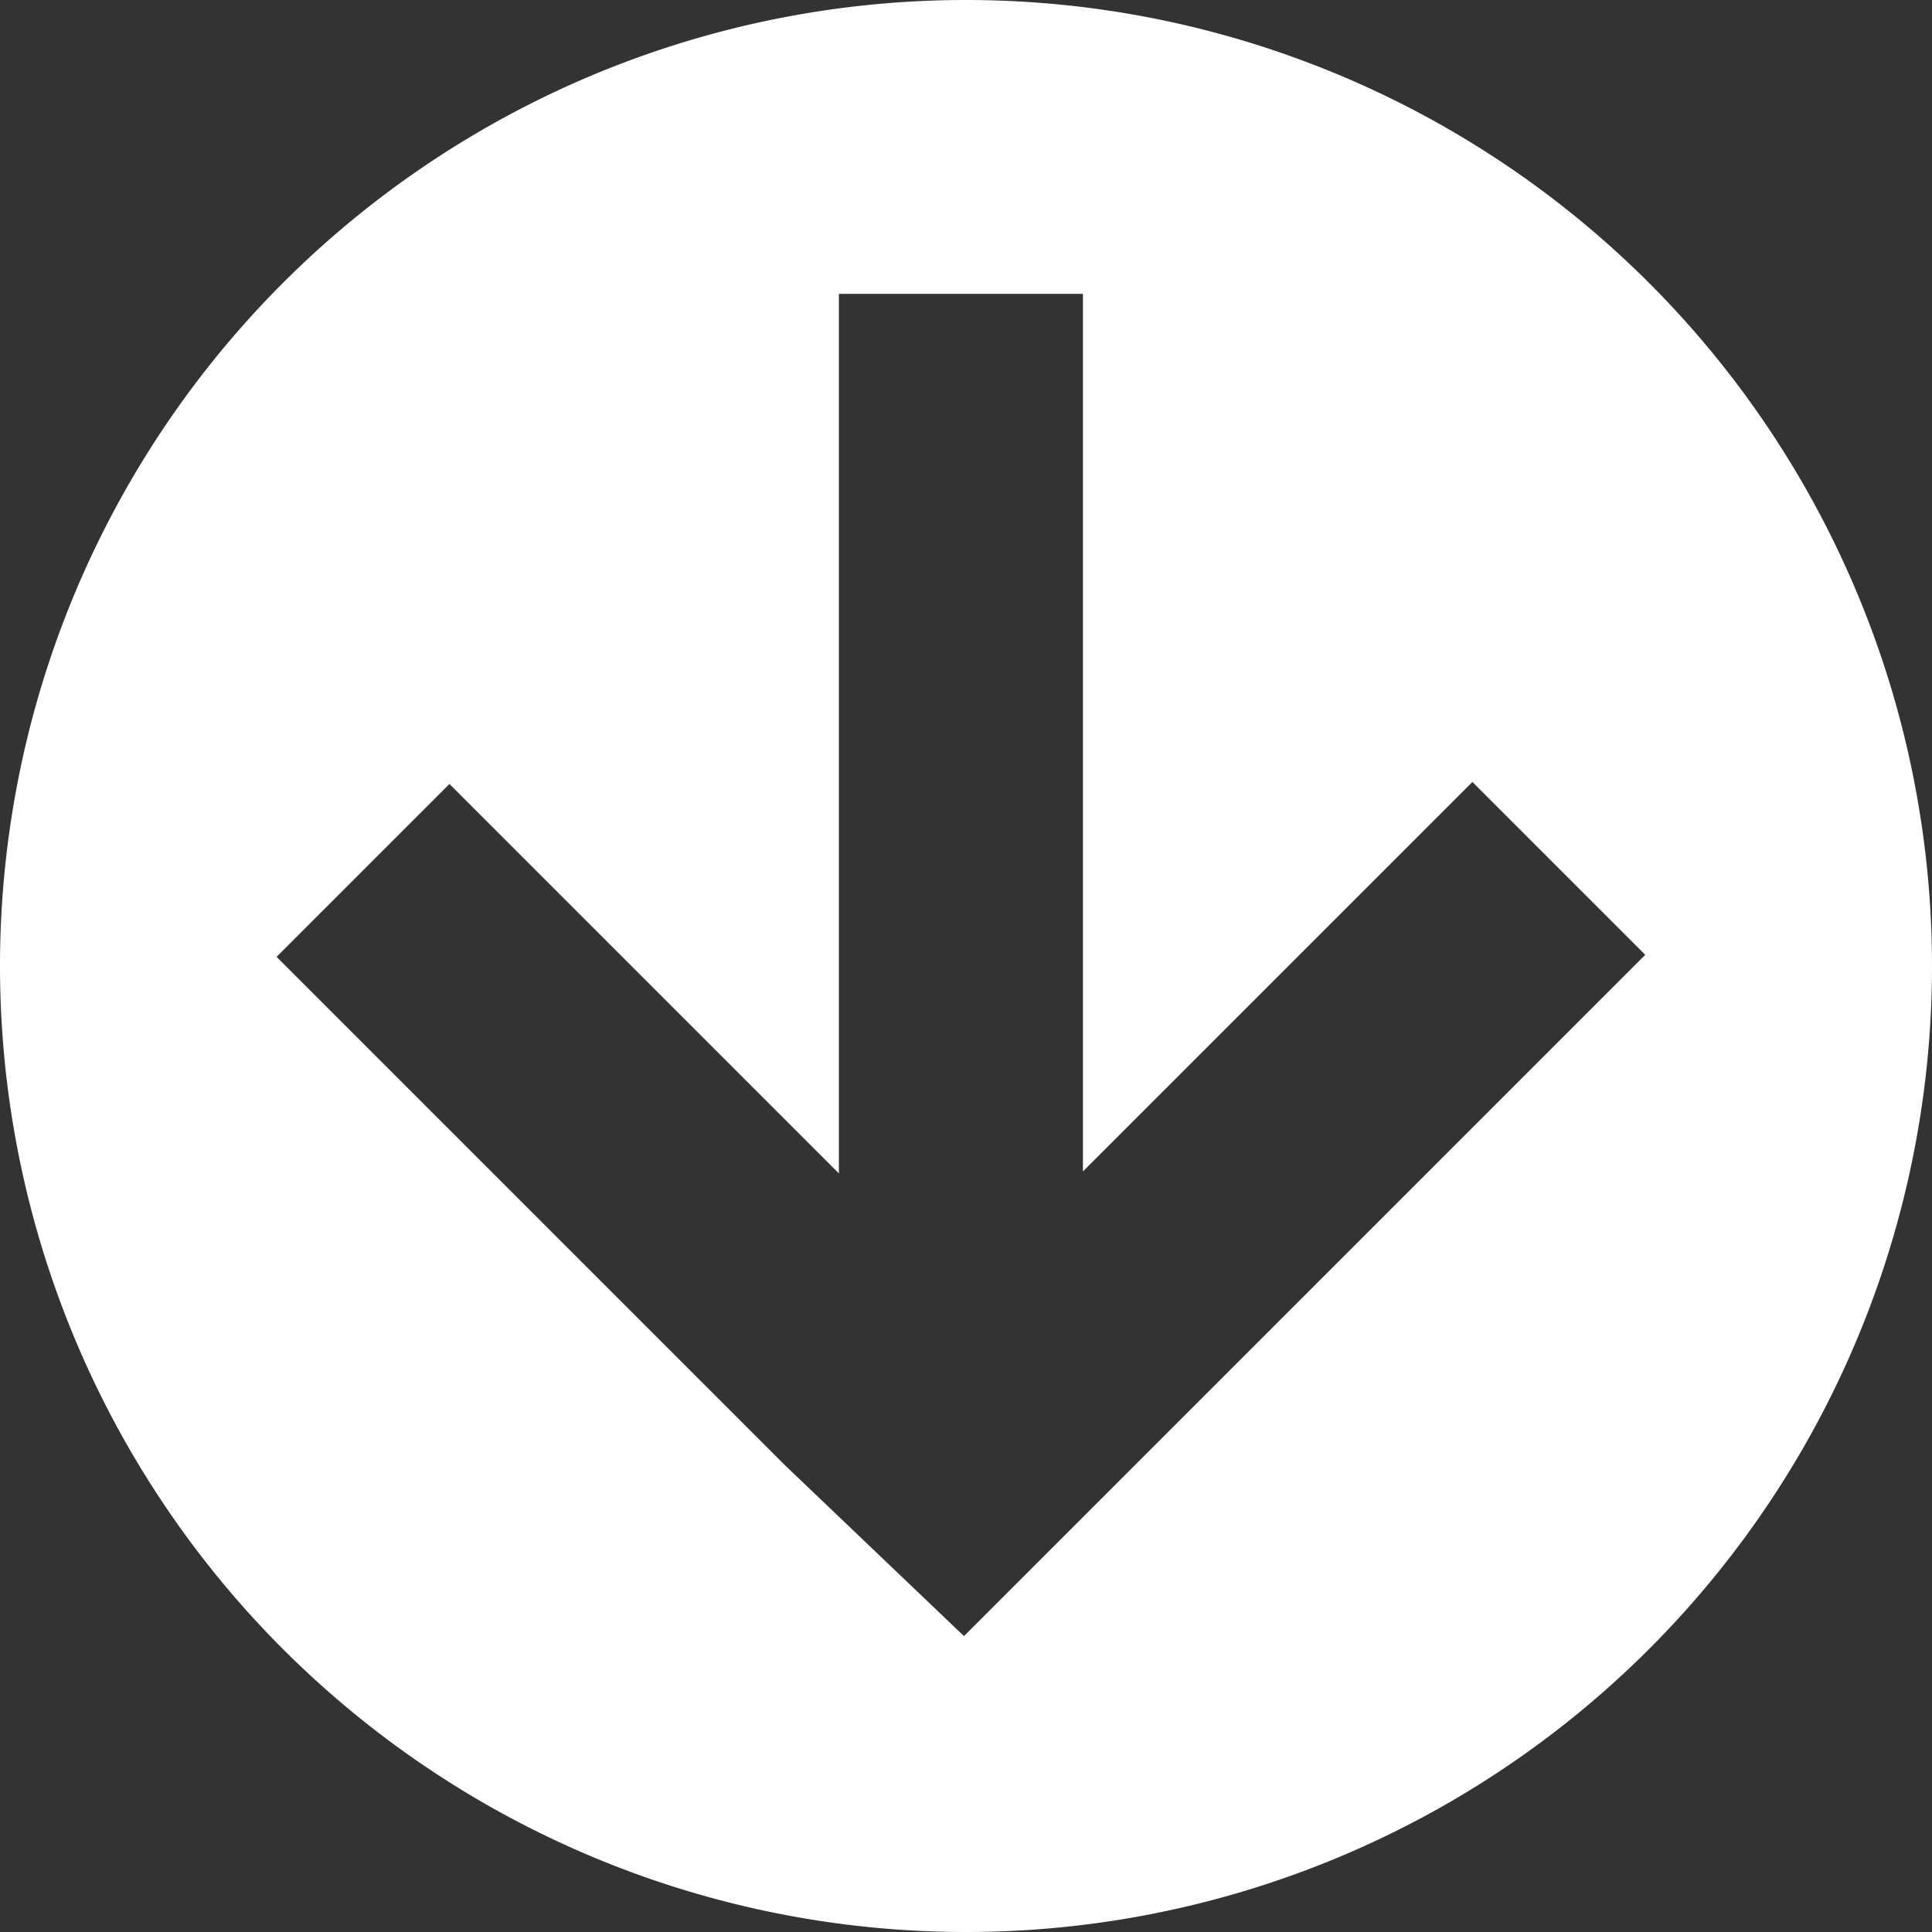 <svg xmlns="http://www.w3.org/2000/svg" viewBox="0 0 19 19"><rect x="0" y="0" width="19" height="19" style="fill:#333333;stroke:none;opacity:1;fill-opacity:1"/><title>direction-up</title><style>*{fill:#fff;}</style><path d="M19,9.5A9.5,9.5,0,1,0,9.5,19,9.5,9.5,0,0,0,19,9.5ZM7.72,14.41l-5-5,1.7-1.7,3.83,3.83V2.89h2.4v8.63l3.83-3.83,1.7,1.7-5,5-1.7,1.7Z"/></svg>